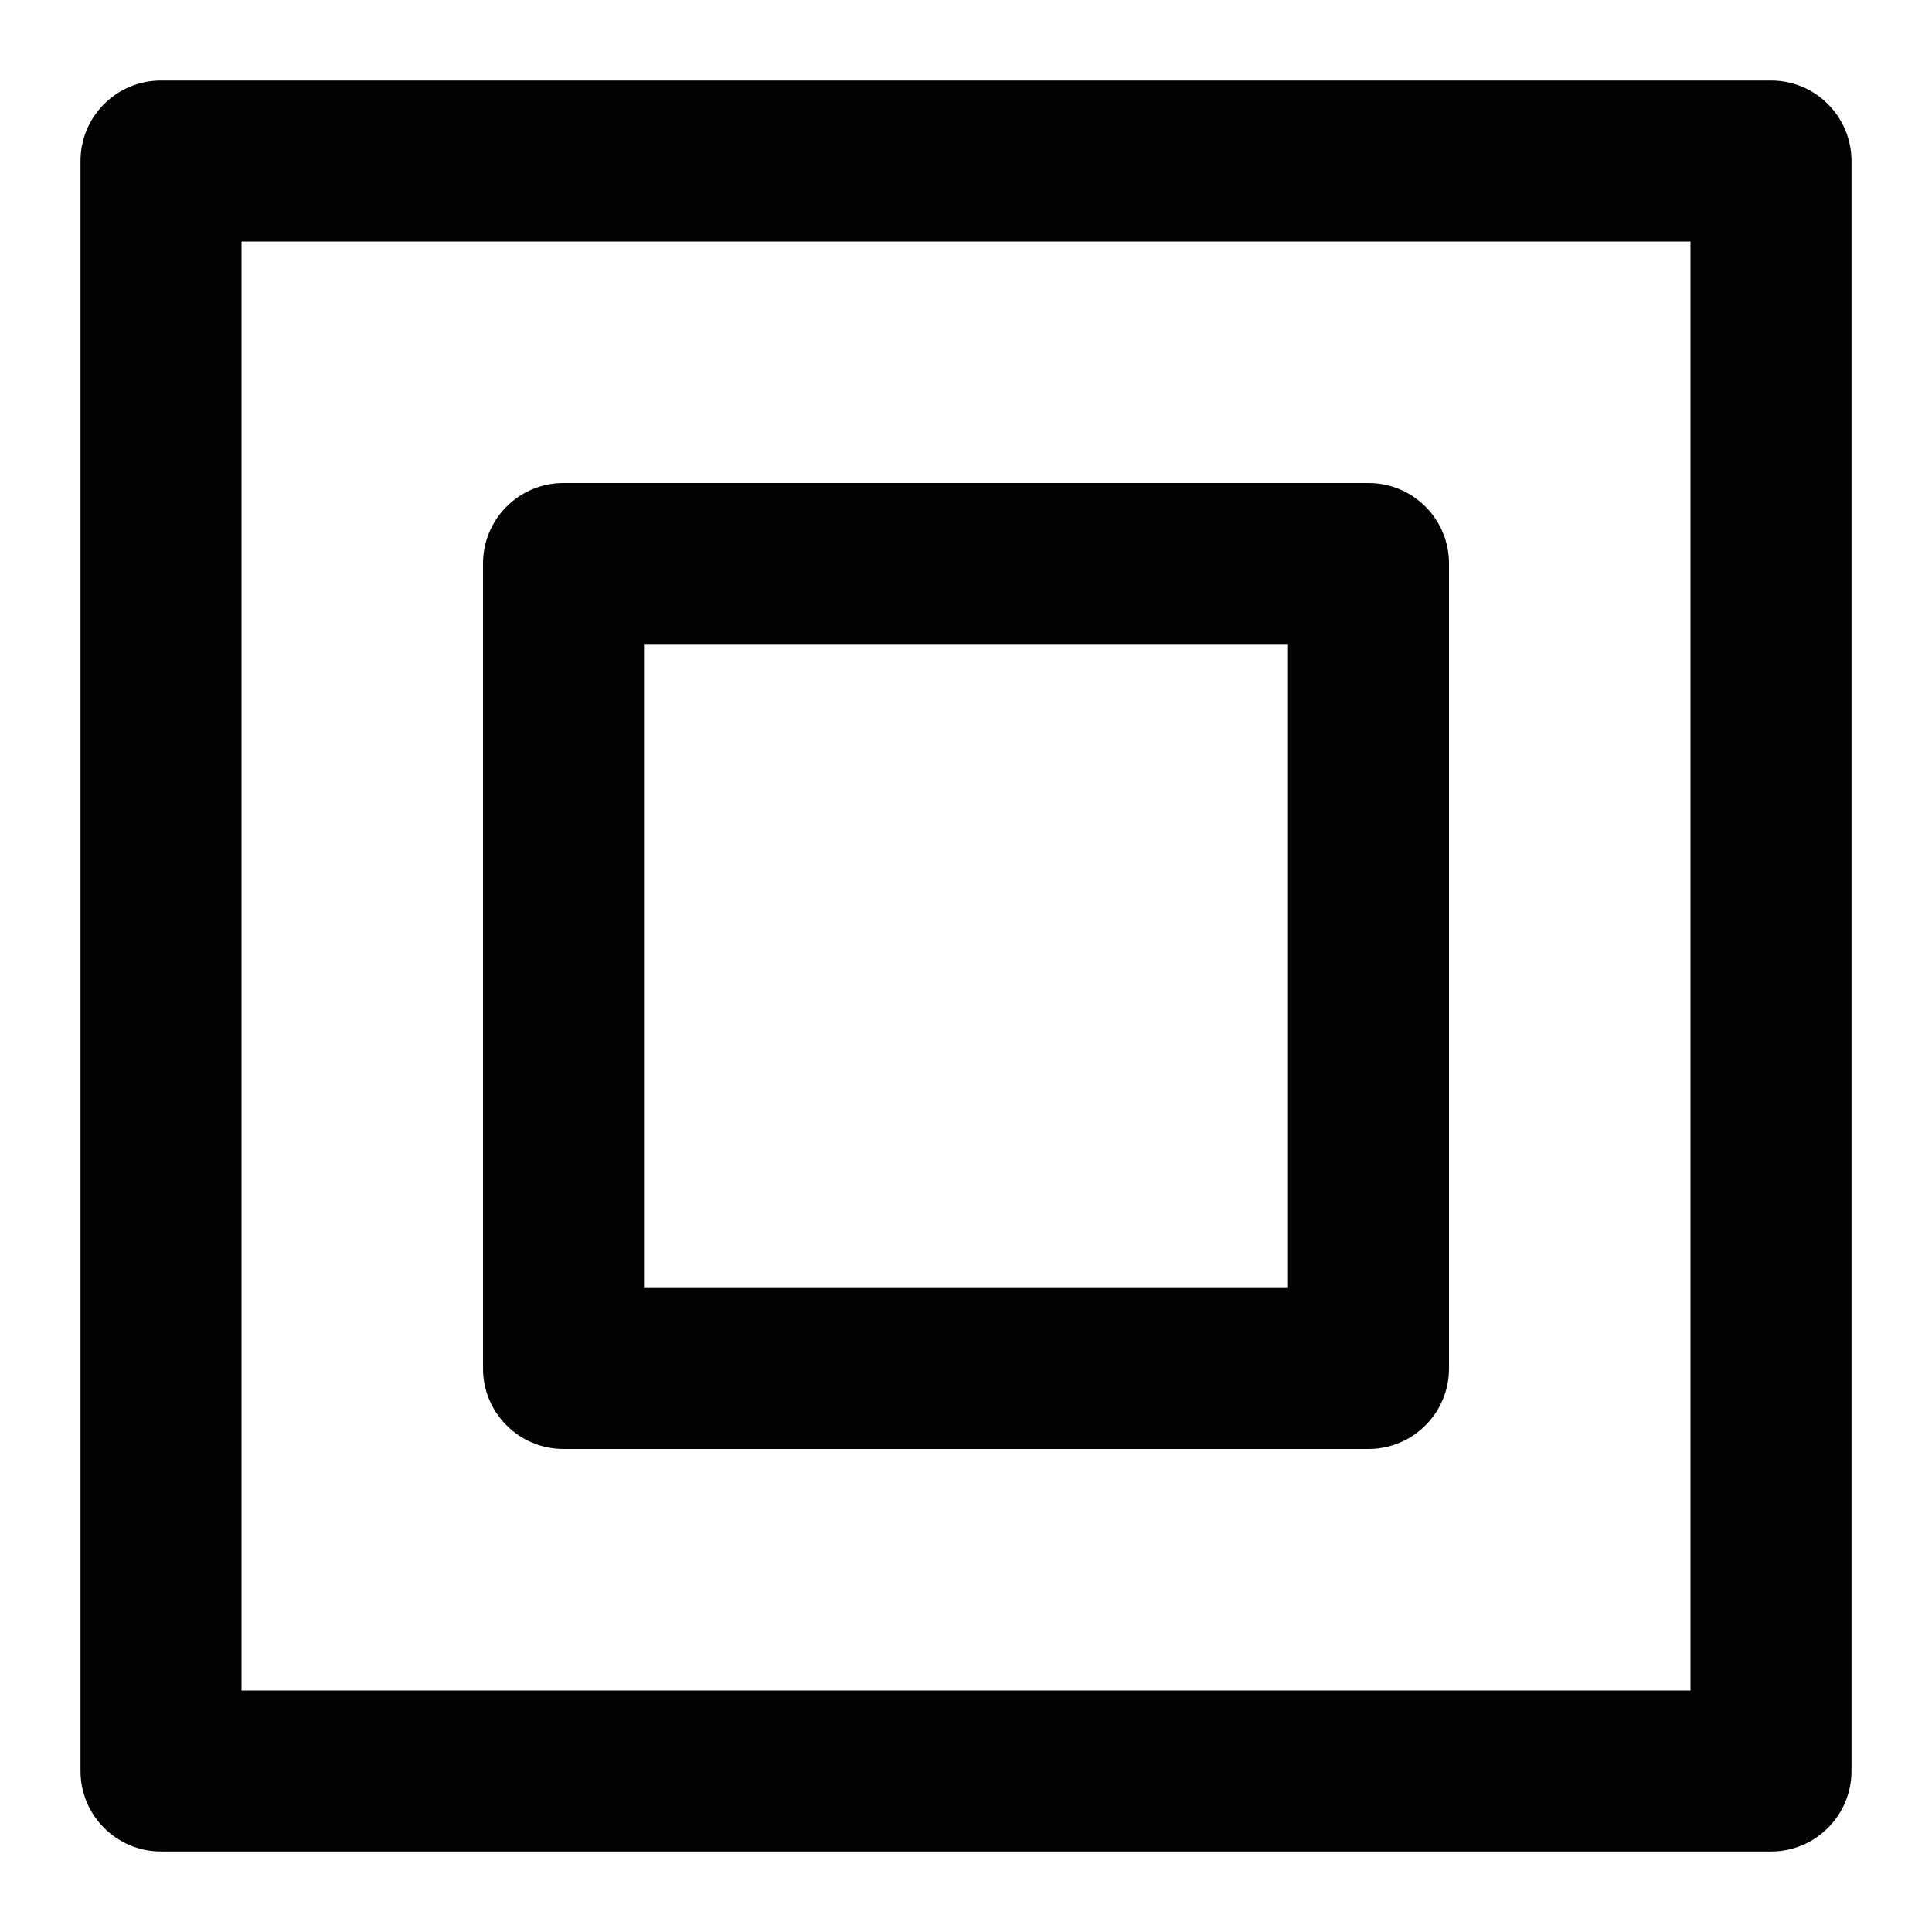<?xml version="1.0" encoding="utf-8"?>
<!-- Generator: Adobe Illustrator 28.0.0, SVG Export Plug-In . SVG Version: 6.00 Build 0)  -->
<svg version="1.1" id="圖層_1" xmlns="http://www.w3.org/2000/svg" xmlns:xlink="http://www.w3.org/1999/xlink" x="0px" y="0px"
	 viewBox="0 0 1200 1200" enable-background="new 0 0 1200 1200" xml:space="preserve">
<path d="M1100,50H100c-27.614,0-50,22.386-50,50v1000c0,27.614,22.386,50,50,50h1000c27.614,0,50-22.386,50-50
	V100C1150,72.386,1127.614,50,1100,50z M1050,1050H150V150h900V1050z M350,900h500c27.614,0,50-22.386,50-50V350
	c0-27.614-22.386-50-50-50H350c-27.614,0-50,22.386-50,50v500C300,877.614,322.386,900,350,900z M400,400h400v400
	H400V400z"/>
</svg>
